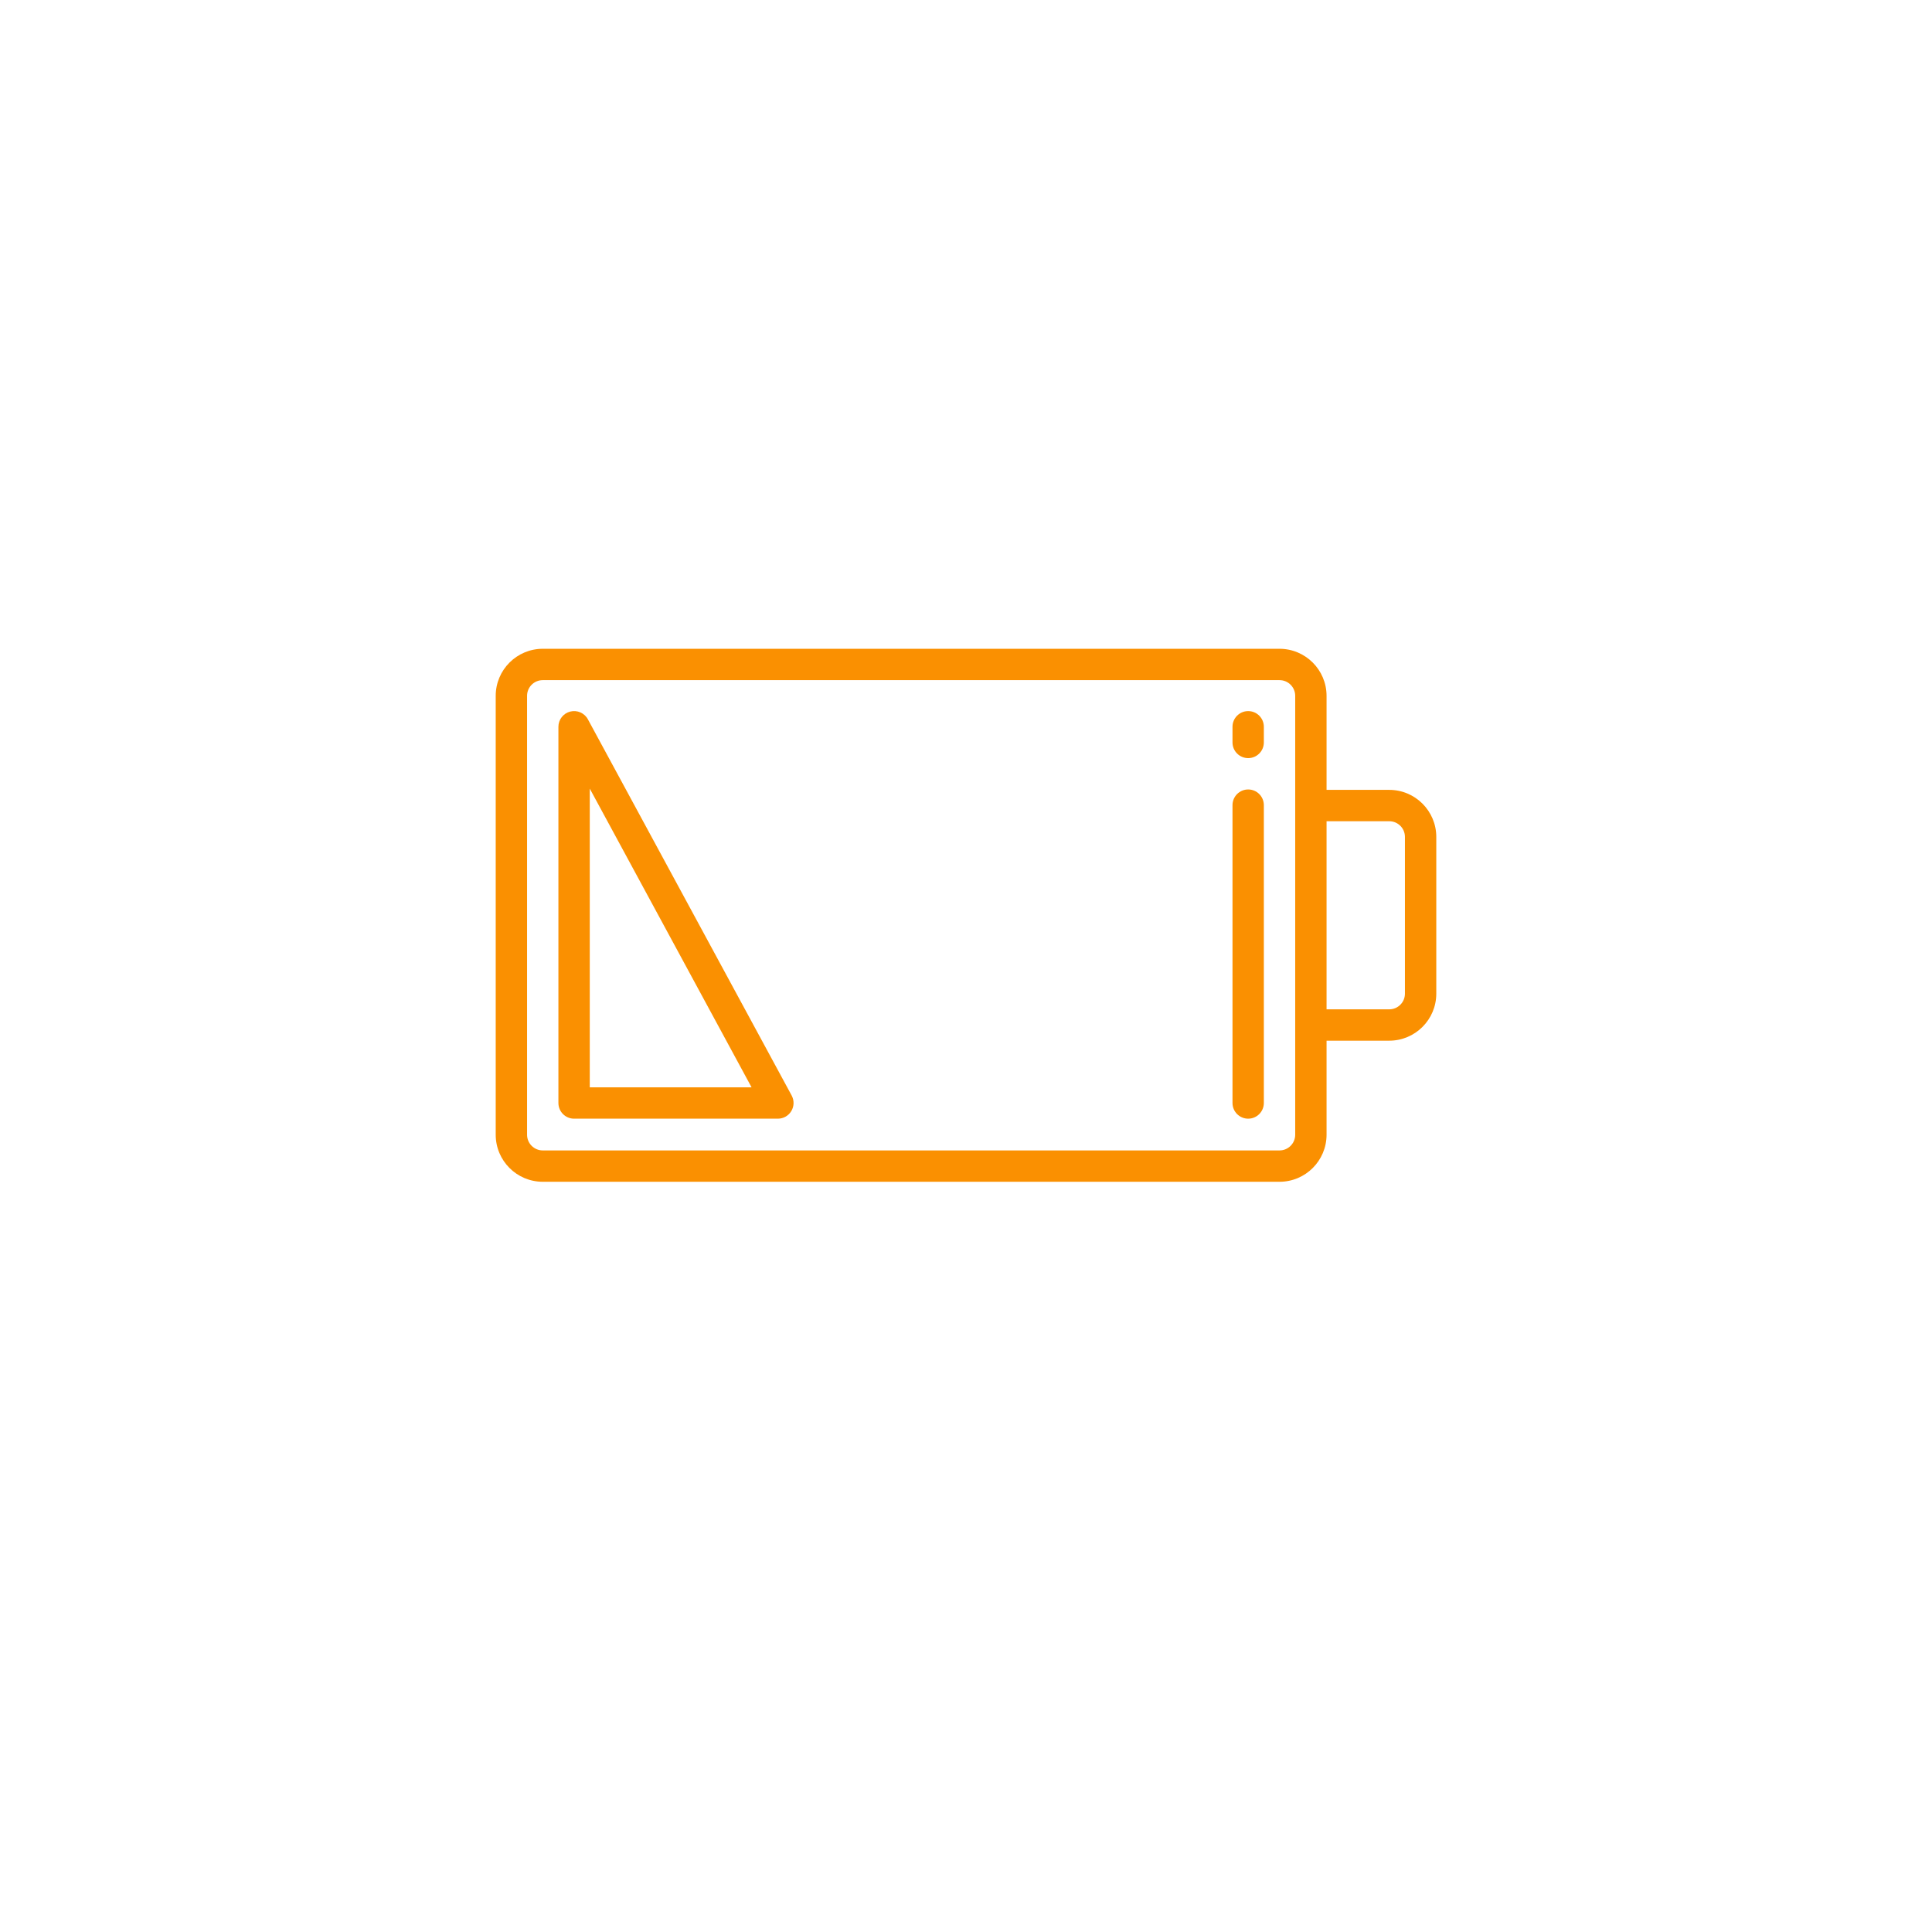<svg width="152" height="152" viewBox="0 0 152 152" fill="none" xmlns="http://www.w3.org/2000/svg">
<g filter="url(#filter0_d)">
<circle cx="76" cy="72" r="56" fill="white"/>
</g>
<g clip-path="url(#clip0)">
<path d="M109.3 62.143H104.367V54.743C104.364 52.701 102.709 51.045 100.667 51.043H42.7C40.658 51.045 39.002 52.701 39 54.743V89.277C39.002 91.319 40.658 92.974 42.7 92.976H100.667C102.709 92.974 104.364 91.319 104.367 89.277V81.876H109.3C111.342 81.874 112.998 80.219 113 78.177V65.843C112.998 63.801 111.342 62.145 109.3 62.143ZM101.9 89.277C101.899 89.957 101.348 90.509 100.667 90.51H42.7C42.019 90.509 41.467 89.957 41.467 89.277V54.743C41.467 54.062 42.019 53.51 42.7 53.51H100.667C101.348 53.51 101.899 54.062 101.9 54.743V89.277ZM110.533 78.177C110.533 78.857 109.981 79.409 109.3 79.409H104.367V64.61H109.3C109.981 64.61 110.533 65.162 110.533 65.843V78.177Z" fill="#FA9001"/>
<path d="M46.251 56.59C45.983 56.094 45.411 55.843 44.864 55.982C44.316 56.121 43.933 56.614 43.933 57.178V86.778C43.933 87.459 44.485 88.012 45.167 88.012H61.2C61.635 88.012 62.038 87.783 62.26 87.409C62.482 87.036 62.492 86.573 62.285 86.191L46.251 56.59ZM46.4 85.545V62.044L59.129 85.545H46.4Z" fill="#FA9001"/>
<path d="M98.2 55.945C97.519 55.945 96.967 56.498 96.967 57.178V58.412C96.967 59.093 97.519 59.645 98.2 59.645C98.881 59.645 99.433 59.093 99.433 58.412V57.178C99.433 56.498 98.881 55.945 98.2 55.945Z" fill="#FA9001"/>
<path d="M98.2 62.111C97.519 62.111 96.967 62.663 96.967 63.345V86.778C96.967 87.459 97.519 88.012 98.2 88.012C98.881 88.012 99.433 87.459 99.433 86.778V63.345C99.433 62.663 98.881 62.111 98.2 62.111Z" fill="#FA9001"/>
</g>
<defs>
<filter id="filter0_d" x="0" y="0" width="152" height="152" filterUnits="userSpaceOnUse" color-interpolation-filters="sRGB">
<feFlood flood-opacity="0" result="BackgroundImageFix"/>
<feColorMatrix in="SourceAlpha" type="matrix" values="0 0 0 0 0 0 0 0 0 0 0 0 0 0 0 0 0 0 127 0"/>
<feOffset dy="4"/>
<feGaussianBlur stdDeviation="10"/>
<feColorMatrix type="matrix" values="0 0 0 0 0 0 0 0 0 0 0 0 0 0 0 0 0 0 0.25 0"/>
<feBlend mode="normal" in2="BackgroundImageFix" result="effect1_dropShadow"/>
<feBlend mode="normal" in="SourceGraphic" in2="effect1_dropShadow" result="shape"/>
</filter>
<clipPath id="clip0">
<rect x="39" y="35" width="74" height="74" fill="white"/>
</clipPath>
</defs>
</svg>
